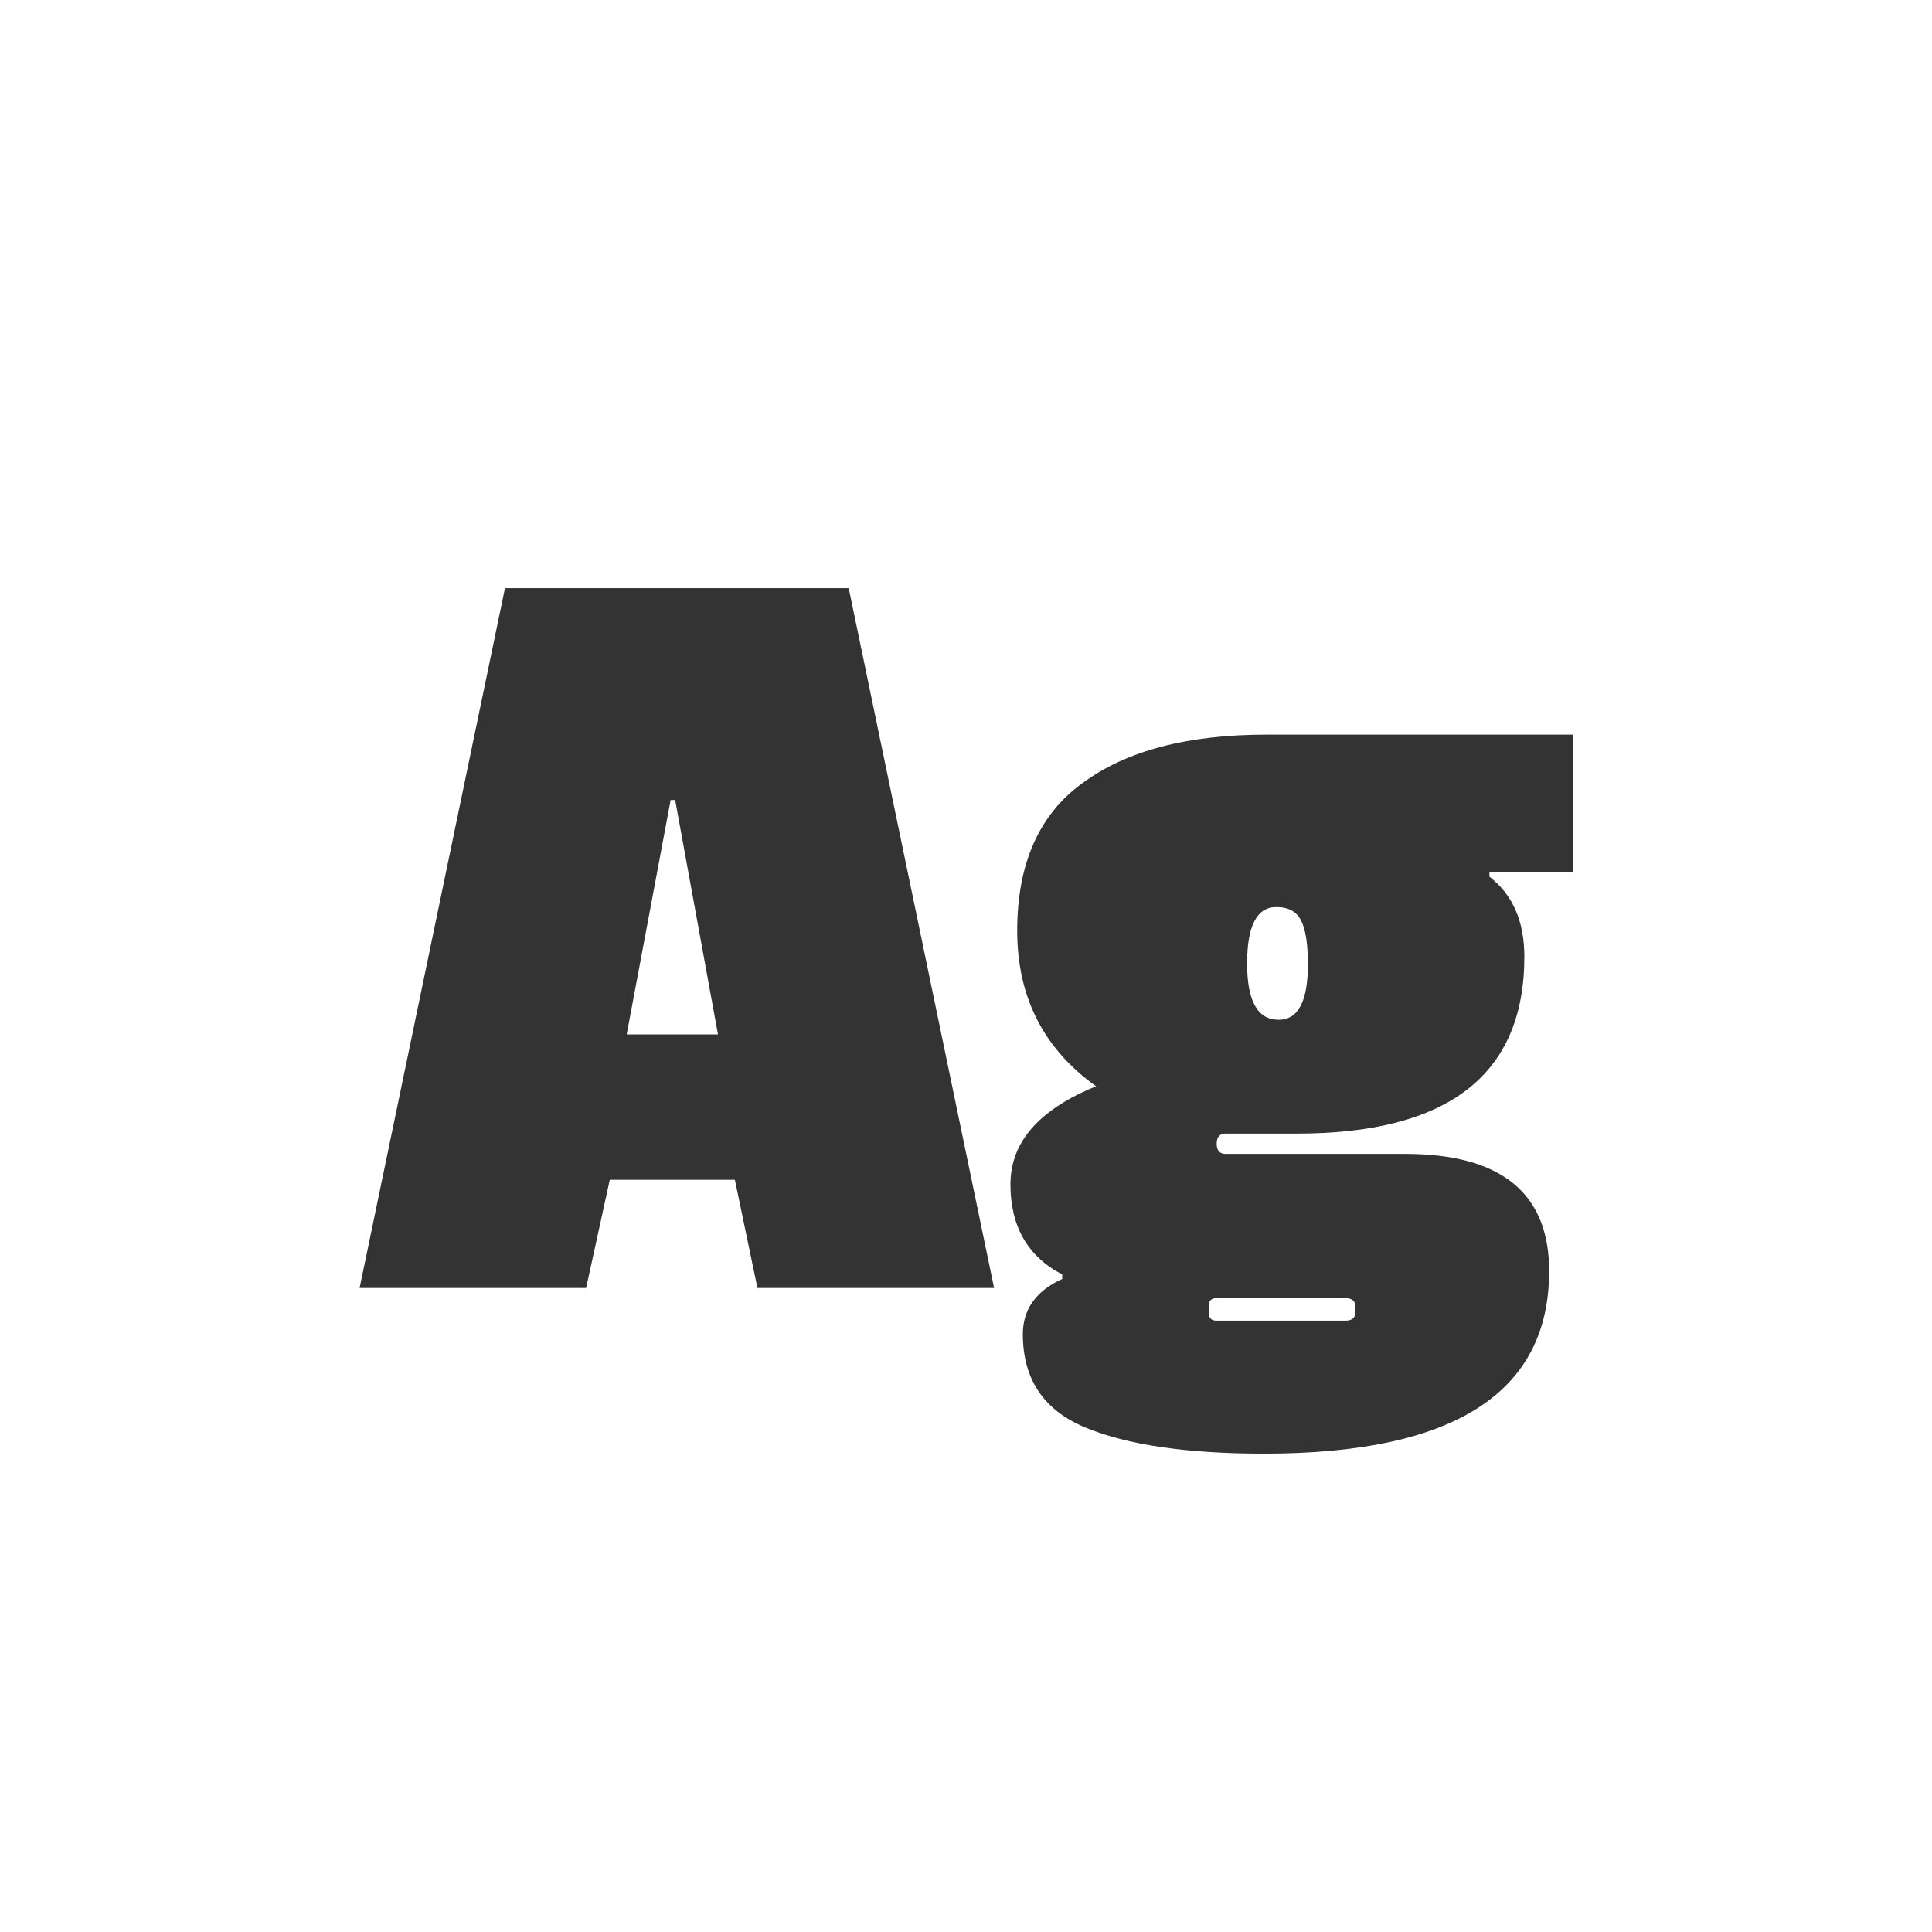 <svg width="24" height="24" viewBox="0 0 24 24" fill="none" xmlns="http://www.w3.org/2000/svg">
<path d="M12.349 16H9.409L9.129 14.656H7.575L7.281 16H4.467L6.273 7.306H10.543L12.349 16ZM8.919 12.85L8.387 9.938H8.331L7.785 12.85H8.919ZM15.729 9.126H19.538V10.834H18.502V10.89C18.791 11.114 18.936 11.445 18.936 11.884C18.936 13.349 17.993 14.082 16.108 14.082H15.226C15.151 14.082 15.114 14.124 15.114 14.208C15.114 14.292 15.151 14.334 15.226 14.334H17.451C18.646 14.334 19.244 14.819 19.244 15.79C19.244 17.302 18.063 18.058 15.701 18.058C14.749 18.058 14.012 17.951 13.489 17.736C12.967 17.521 12.706 17.134 12.706 16.574C12.706 16.266 12.869 16.037 13.195 15.888V15.832C12.766 15.608 12.552 15.235 12.552 14.712C12.552 14.189 12.906 13.783 13.616 13.494C12.962 13.027 12.636 12.383 12.636 11.562C12.636 10.731 12.906 10.12 13.447 9.728C13.989 9.327 14.749 9.126 15.729 9.126ZM15.855 11.268C15.613 11.268 15.492 11.501 15.492 11.968C15.492 12.435 15.622 12.668 15.883 12.668C16.126 12.668 16.247 12.439 16.247 11.982C16.247 11.73 16.22 11.548 16.163 11.436C16.108 11.324 16.005 11.268 15.855 11.268ZM15.114 16.406H16.709C16.794 16.406 16.835 16.373 16.835 16.308V16.224C16.835 16.159 16.794 16.126 16.709 16.126H15.114C15.048 16.126 15.015 16.159 15.015 16.224V16.308C15.015 16.373 15.048 16.406 15.114 16.406Z" fill="#333333"/>
</svg>
